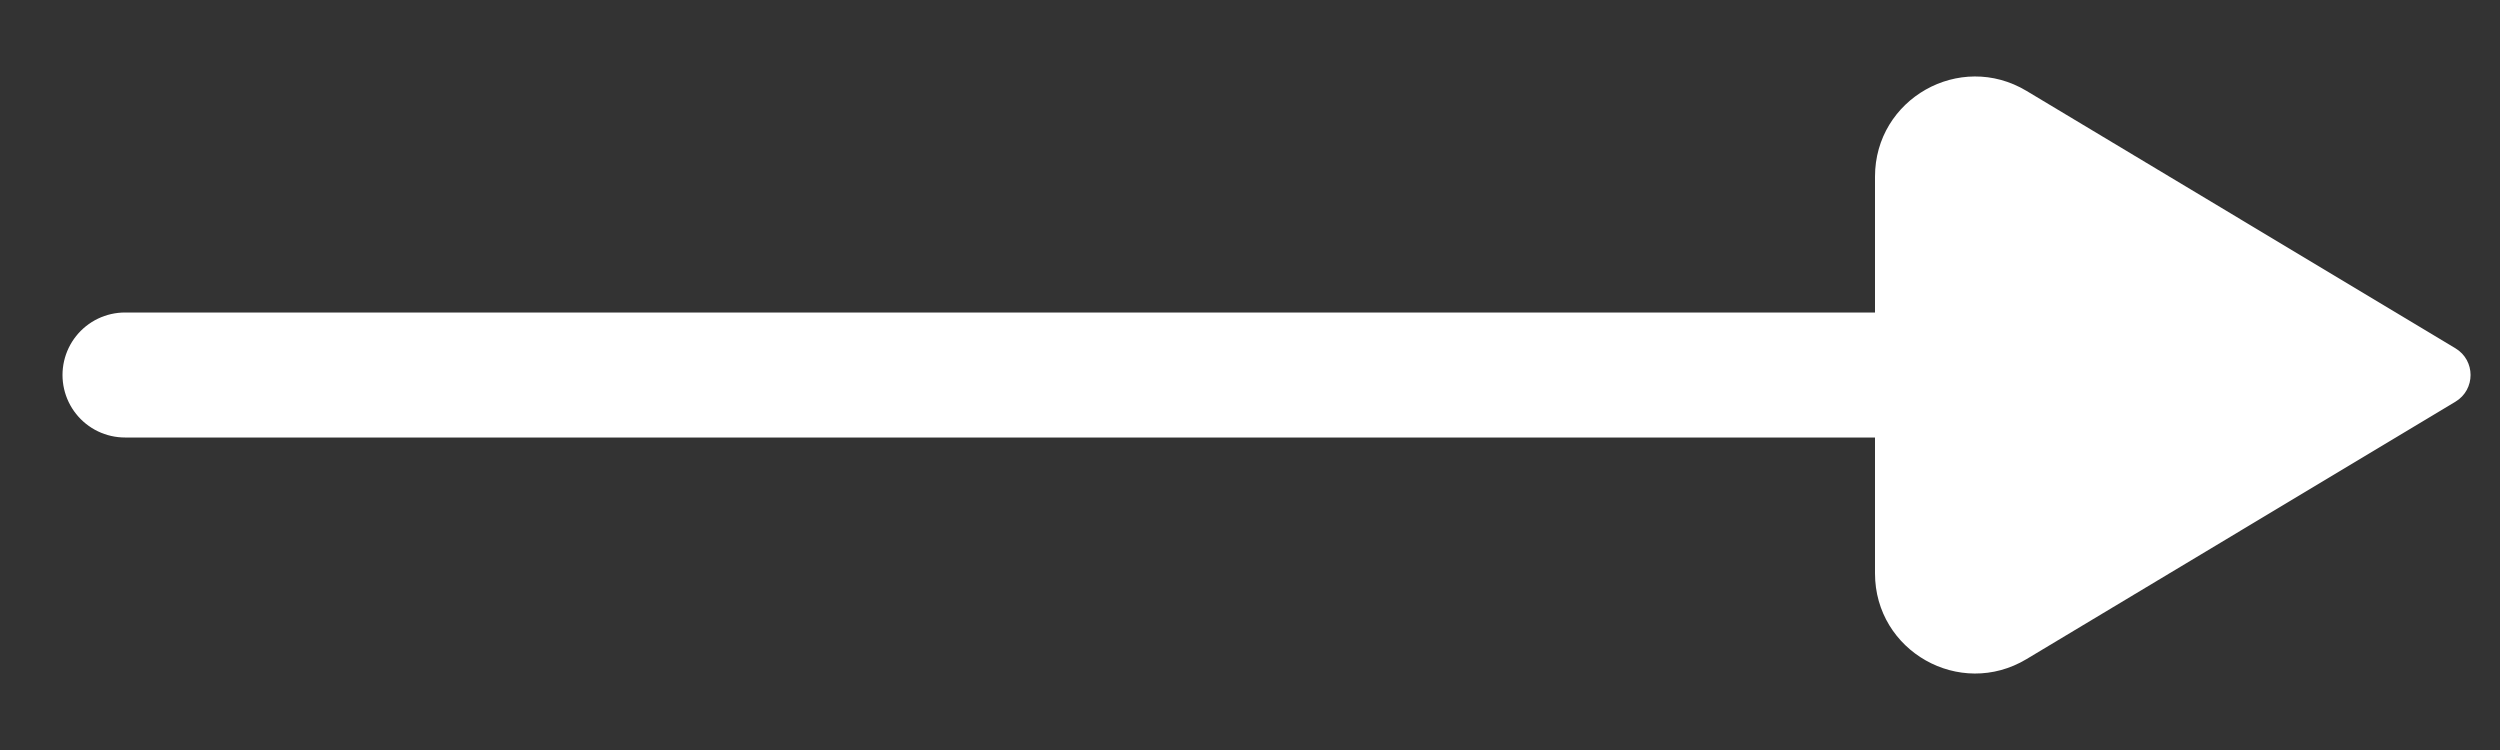 <svg width="20" height="6" viewBox="0 0 20 6" fill="none" xmlns="http://www.w3.org/2000/svg">
<rect x="0" y="0" width="20" height="6" fill="#333333" stroke="none"/>
<path d="M15 3H1" stroke="white" stroke-linecap="round" stroke-linejoin="round"/>
<path d="M19.643 2.786L16.212 0.727C15.678 0.407 15 0.791 15 1.413V4.587C15 5.209 15.678 5.593 16.212 5.273L19.643 3.214C19.805 3.117 19.805 2.883 19.643 2.786Z" fill="white"/>
</svg>
